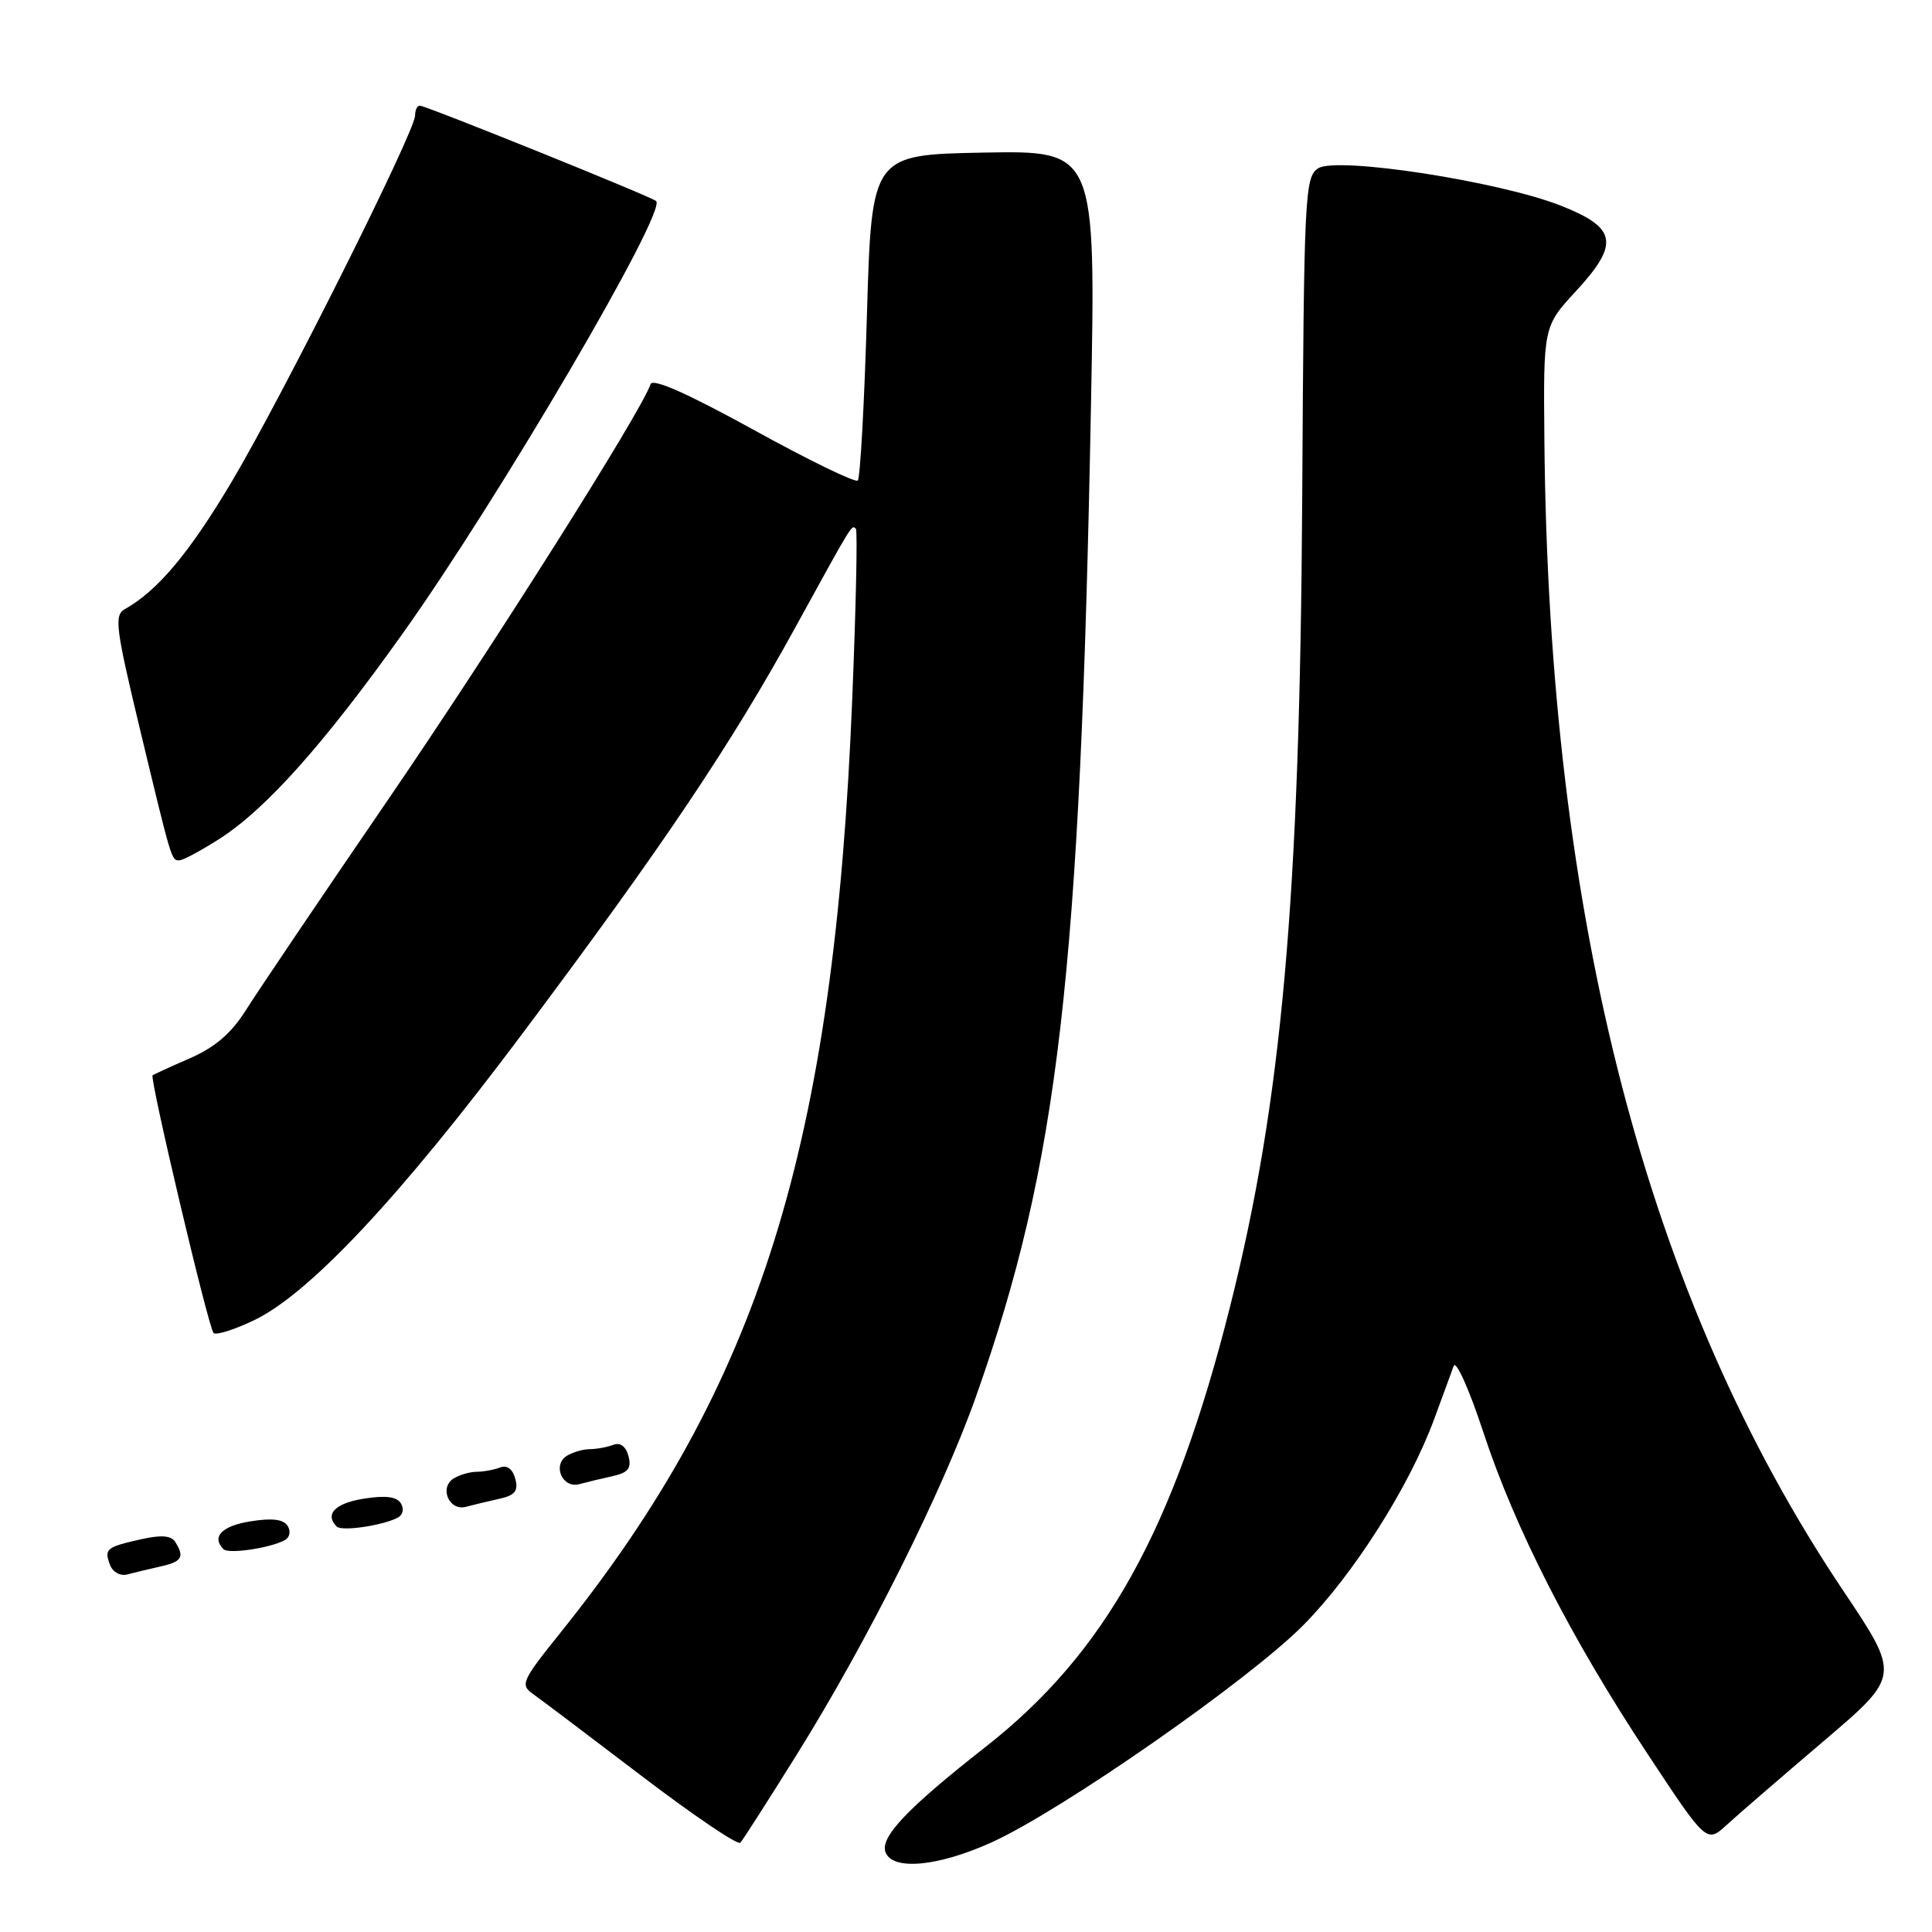 <?xml version="1.0" encoding="UTF-8" standalone="no"?>
<!DOCTYPE svg PUBLIC "-//W3C//DTD SVG 1.1//EN" "http://www.w3.org/Graphics/SVG/1.1/DTD/svg11.dtd" >
<svg xmlns="http://www.w3.org/2000/svg" xmlns:xlink="http://www.w3.org/1999/xlink" version="1.1" viewBox="0 0 256 256">
 <g >
 <path fill="currentColor"
d=" M 131.40 244.12 C 140.66 239.92 165.51 222.61 172.70 215.34 C 179.35 208.63 186.78 196.92 190.05 188.00 C 191.16 184.97 192.32 181.82 192.62 181.00 C 192.92 180.18 194.69 184.11 196.54 189.75 C 200.75 202.54 208.12 216.98 218.29 232.37 C 226.13 244.25 226.13 244.25 228.82 241.79 C 230.29 240.44 236.07 235.45 241.65 230.70 C 251.80 222.06 251.80 222.06 244.24 210.78 C 218.24 172.02 205.22 121.92 204.64 58.38 C 204.50 43.27 204.50 43.27 208.81 38.59 C 214.62 32.29 214.26 30.20 206.87 27.27 C 198.66 24.02 177.08 20.70 174.65 22.31 C 172.89 23.48 172.78 25.86 172.55 66.02 C 172.24 119.12 169.85 145.91 162.98 173.17 C 155.52 202.77 146.48 219.03 130.56 231.50 C 120.23 239.60 116.57 243.45 117.34 245.44 C 118.28 247.90 124.31 247.33 131.40 244.12 Z  M 105.57 232.50 C 114.92 217.53 124.86 197.66 129.34 185.00 C 140.25 154.14 143.14 129.19 144.56 53.72 C 145.20 19.95 145.20 19.95 130.35 20.22 C 115.50 20.50 115.50 20.50 114.87 41.79 C 114.53 53.51 113.98 63.35 113.66 63.67 C 113.35 63.99 107.13 60.97 99.85 56.95 C 91.06 52.11 86.47 50.08 86.20 50.91 C 85.00 54.51 65.30 85.69 51.29 106.15 C 42.50 118.99 34.09 131.45 32.59 133.84 C 30.66 136.91 28.51 138.76 25.18 140.22 C 22.61 141.34 20.38 142.36 20.22 142.49 C 19.80 142.85 27.62 175.96 28.30 176.63 C 28.63 176.96 31.06 176.19 33.70 174.92 C 41.05 171.38 53.07 158.54 69.19 137.00 C 87.82 112.13 96.89 98.63 105.46 83.00 C 113.11 69.08 112.84 69.51 113.41 70.08 C 113.64 70.31 113.42 80.41 112.93 92.52 C 110.54 151.85 100.68 183.43 74.27 216.33 C 69.12 222.74 68.90 223.24 70.64 224.47 C 71.66 225.19 78.12 230.07 85.00 235.31 C 91.88 240.55 97.77 244.54 98.10 244.17 C 98.44 243.80 101.80 238.55 105.57 232.50 Z  M 21.25 207.57 C 24.11 206.94 24.49 206.31 23.21 204.30 C 22.67 203.46 21.33 203.36 18.65 203.97 C 14.06 205.00 13.77 205.25 14.59 207.39 C 14.95 208.32 15.96 208.87 16.87 208.62 C 17.77 208.38 19.74 207.91 21.25 207.57 Z  M 37.70 204.10 C 38.39 203.74 38.57 202.93 38.12 202.20 C 37.57 201.31 36.07 201.12 33.17 201.59 C 29.39 202.19 27.99 203.65 29.62 205.28 C 30.28 205.94 35.69 205.15 37.70 204.10 Z  M 52.70 201.10 C 53.39 200.74 53.57 199.93 53.12 199.20 C 52.57 198.31 51.07 198.12 48.17 198.59 C 44.39 199.19 42.99 200.65 44.62 202.28 C 45.28 202.94 50.69 202.15 52.70 201.10 Z  M 66.16 198.60 C 68.24 198.14 68.70 197.56 68.28 195.95 C 67.94 194.66 67.19 194.10 66.29 194.44 C 65.49 194.75 64.09 195.01 63.17 195.02 C 62.25 195.02 60.87 195.43 60.10 195.91 C 58.16 197.14 59.53 200.26 61.75 199.66 C 62.71 199.40 64.70 198.92 66.16 198.60 Z  M 81.16 195.60 C 83.24 195.14 83.70 194.56 83.28 192.95 C 82.94 191.66 82.19 191.10 81.29 191.44 C 80.49 191.75 79.09 192.01 78.17 192.02 C 77.25 192.02 75.87 192.43 75.10 192.91 C 73.16 194.14 74.53 197.26 76.75 196.66 C 77.71 196.40 79.70 195.92 81.16 195.60 Z  M 29.05 111.17 C 35.19 107.26 42.92 98.61 53.36 83.94 C 66.14 66.00 88.40 28.01 86.94 26.64 C 86.35 26.07 56.43 14.00 55.63 14.00 C 55.28 14.00 55.00 14.59 55.00 15.31 C 55.00 17.43 37.39 52.59 30.69 63.85 C 25.09 73.27 20.87 78.30 16.53 80.72 C 15.11 81.52 15.33 83.22 18.53 96.56 C 22.78 114.25 22.71 114.00 23.77 114.00 C 24.23 114.00 26.61 112.73 29.05 111.17 Z "/>
</g>
</svg>